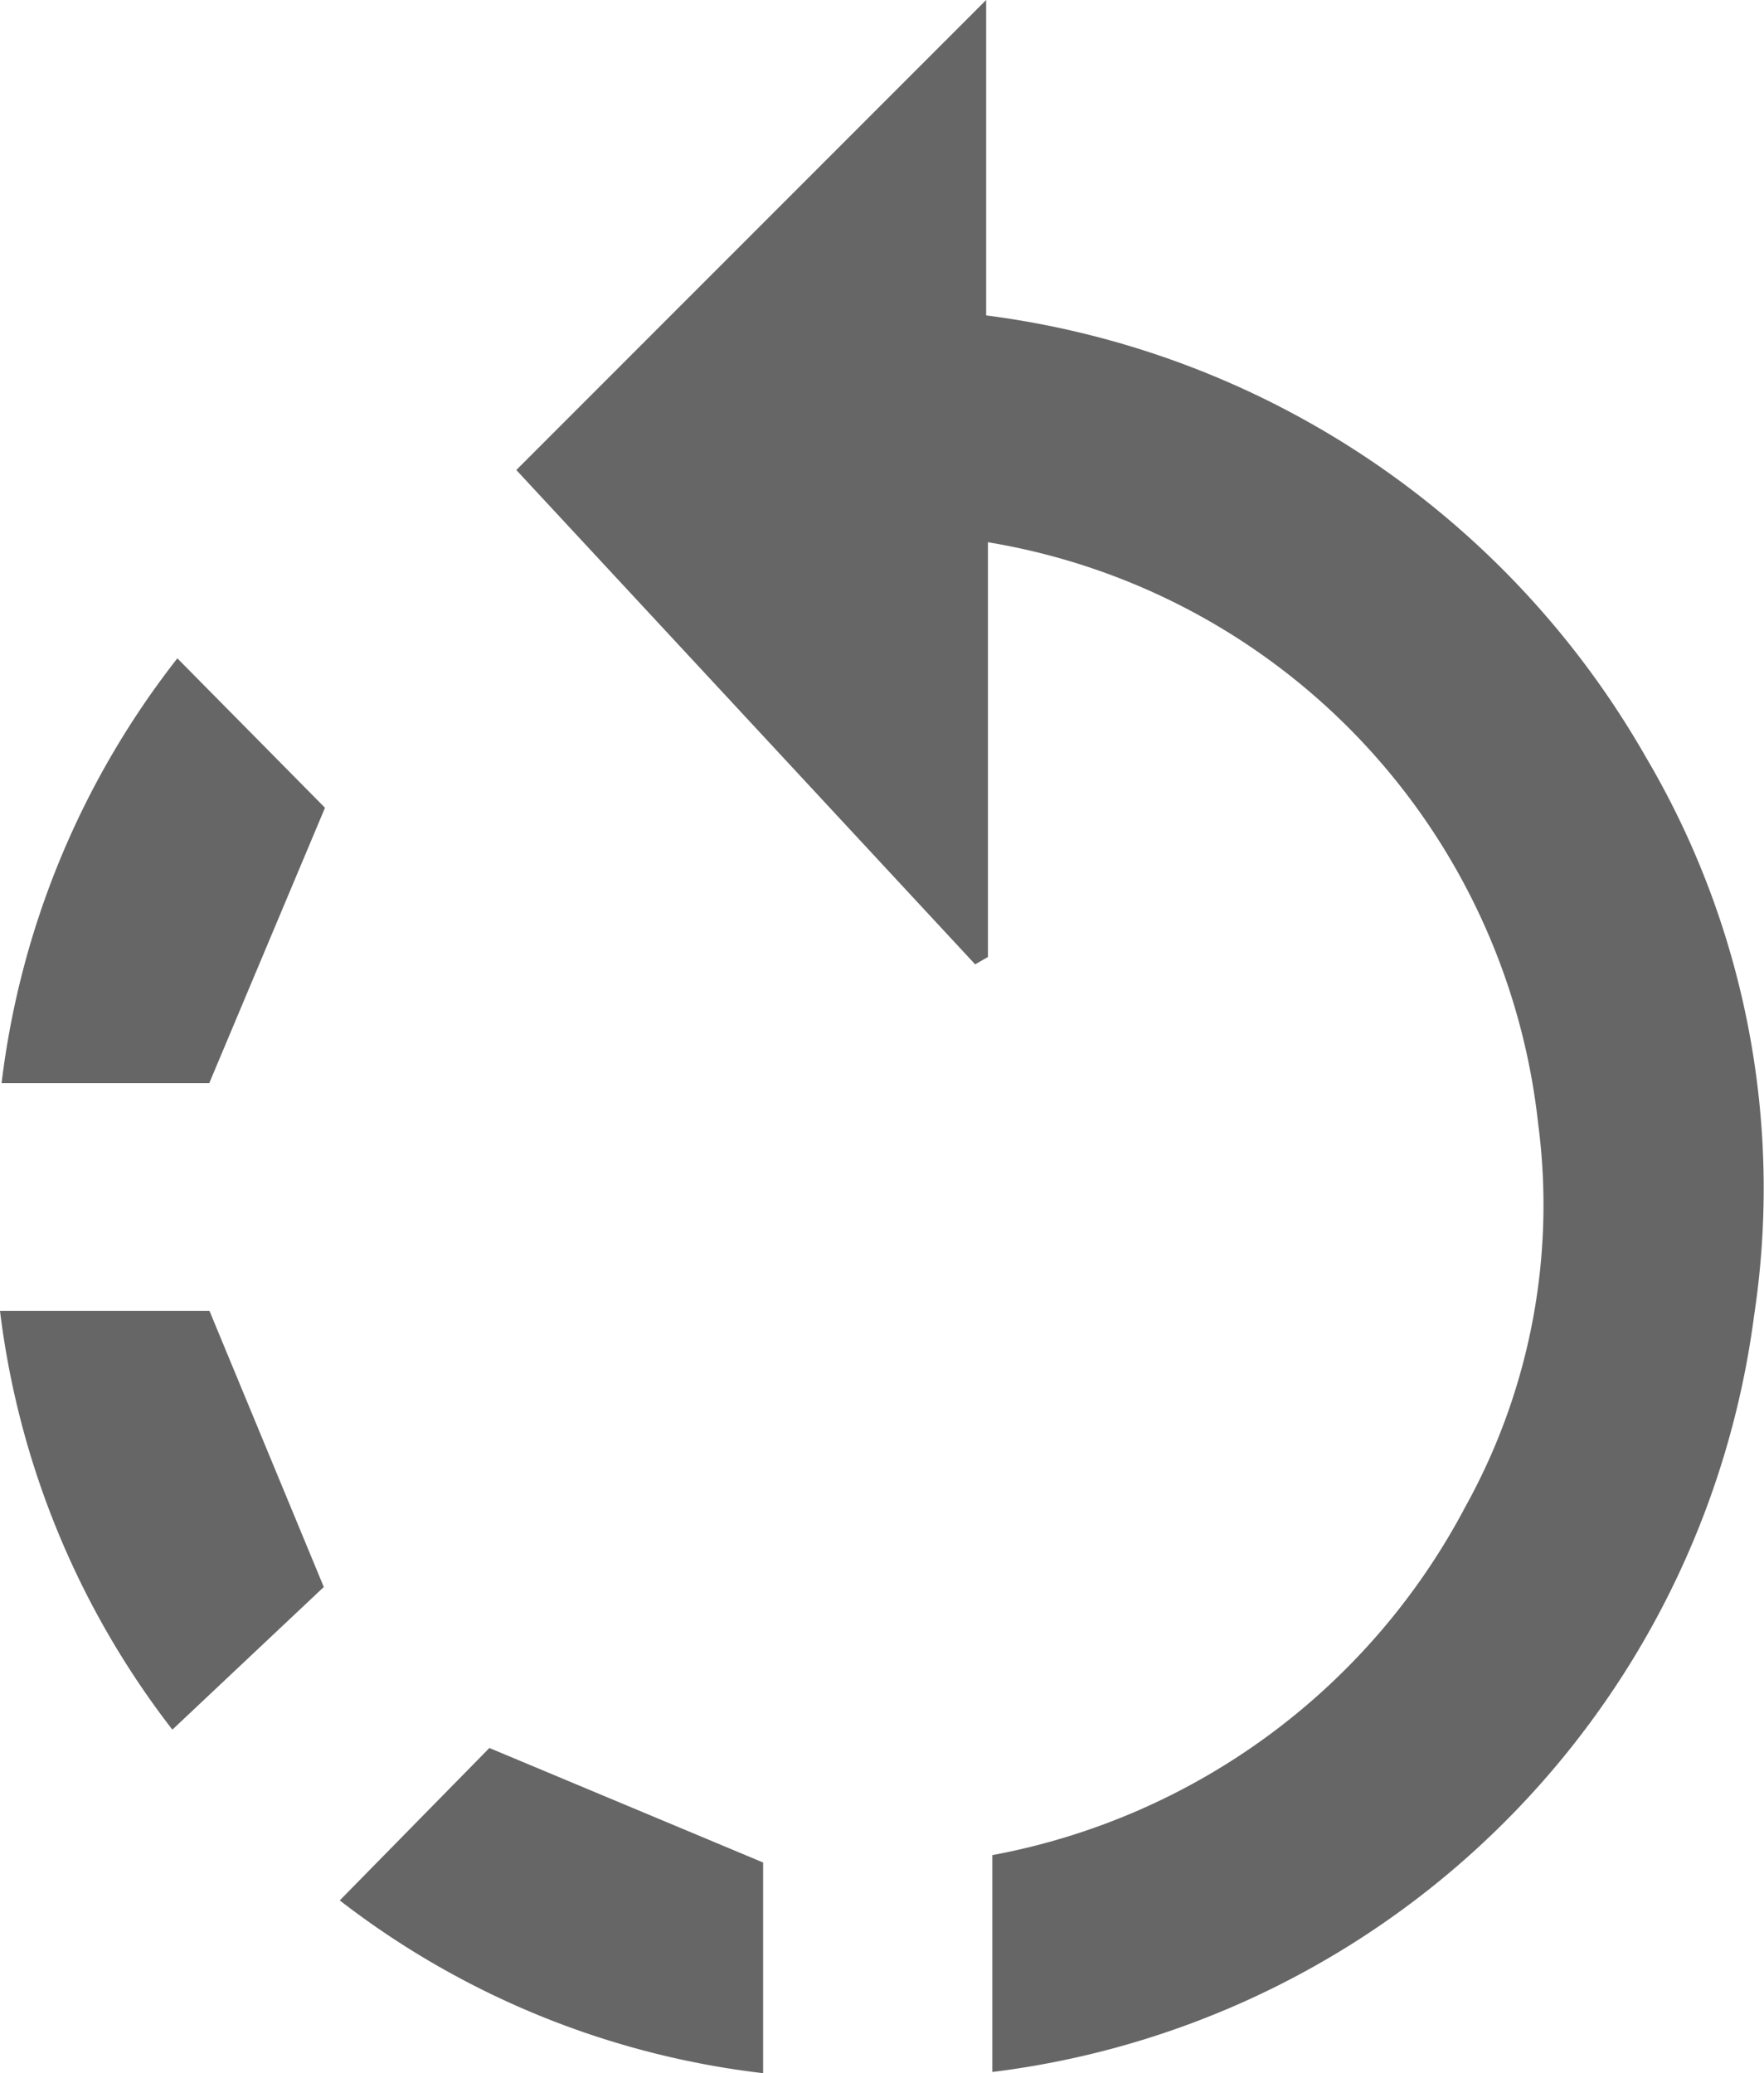 <svg xmlns="http://www.w3.org/2000/svg" id="Grupo_1616" width="8.842" height="10.392" data-name="Grupo 1616" viewBox="0 0 8.842 10.392"><g id="Grupo_1615" data-name="Grupo 1615"><path id="Trazado_2465" fill="#666" d="M333.144,1237.274v2.079l-.064.037-2.3-2.478,2.355-2.356v1.581a4.462,4.462,0,0,1,3.308,2.216,4.252,4.252,0,0,1,.541,2.8,4.393,4.393,0,0,1-3.818,3.789v-1.087a3.378,3.378,0,0,0,2.372-1.748,3.117,3.117,0,0,0,.364-1.918A3.319,3.319,0,0,0,333.144,1237.274Z" data-name="Trazado 2465" transform="translate(-328.192 -1234.556)"/><path id="Trazado_2466" fill="#666" d="M329.895,1244.082l.75-.764,1.372.574v1.056A4.277,4.277,0,0,1,329.895,1244.082Z" data-name="Trazado 2466" transform="translate(-328.192 -1234.556)"/><path id="Trazado_2467" fill="#666" d="M329.241,1239.985H328.2a4.283,4.283,0,0,1,.881-2.129l.74.749Z" data-name="Trazado 2467" transform="translate(-328.192 -1234.556)"/><path id="Trazado_2468" fill="#666" d="M328.192,1241.127h1.05l.573,1.384-.759.715A4.272,4.272,0,0,1,328.192,1241.127Z" data-name="Trazado 2468" transform="translate(-328.192 -1234.556)"/></g></svg>